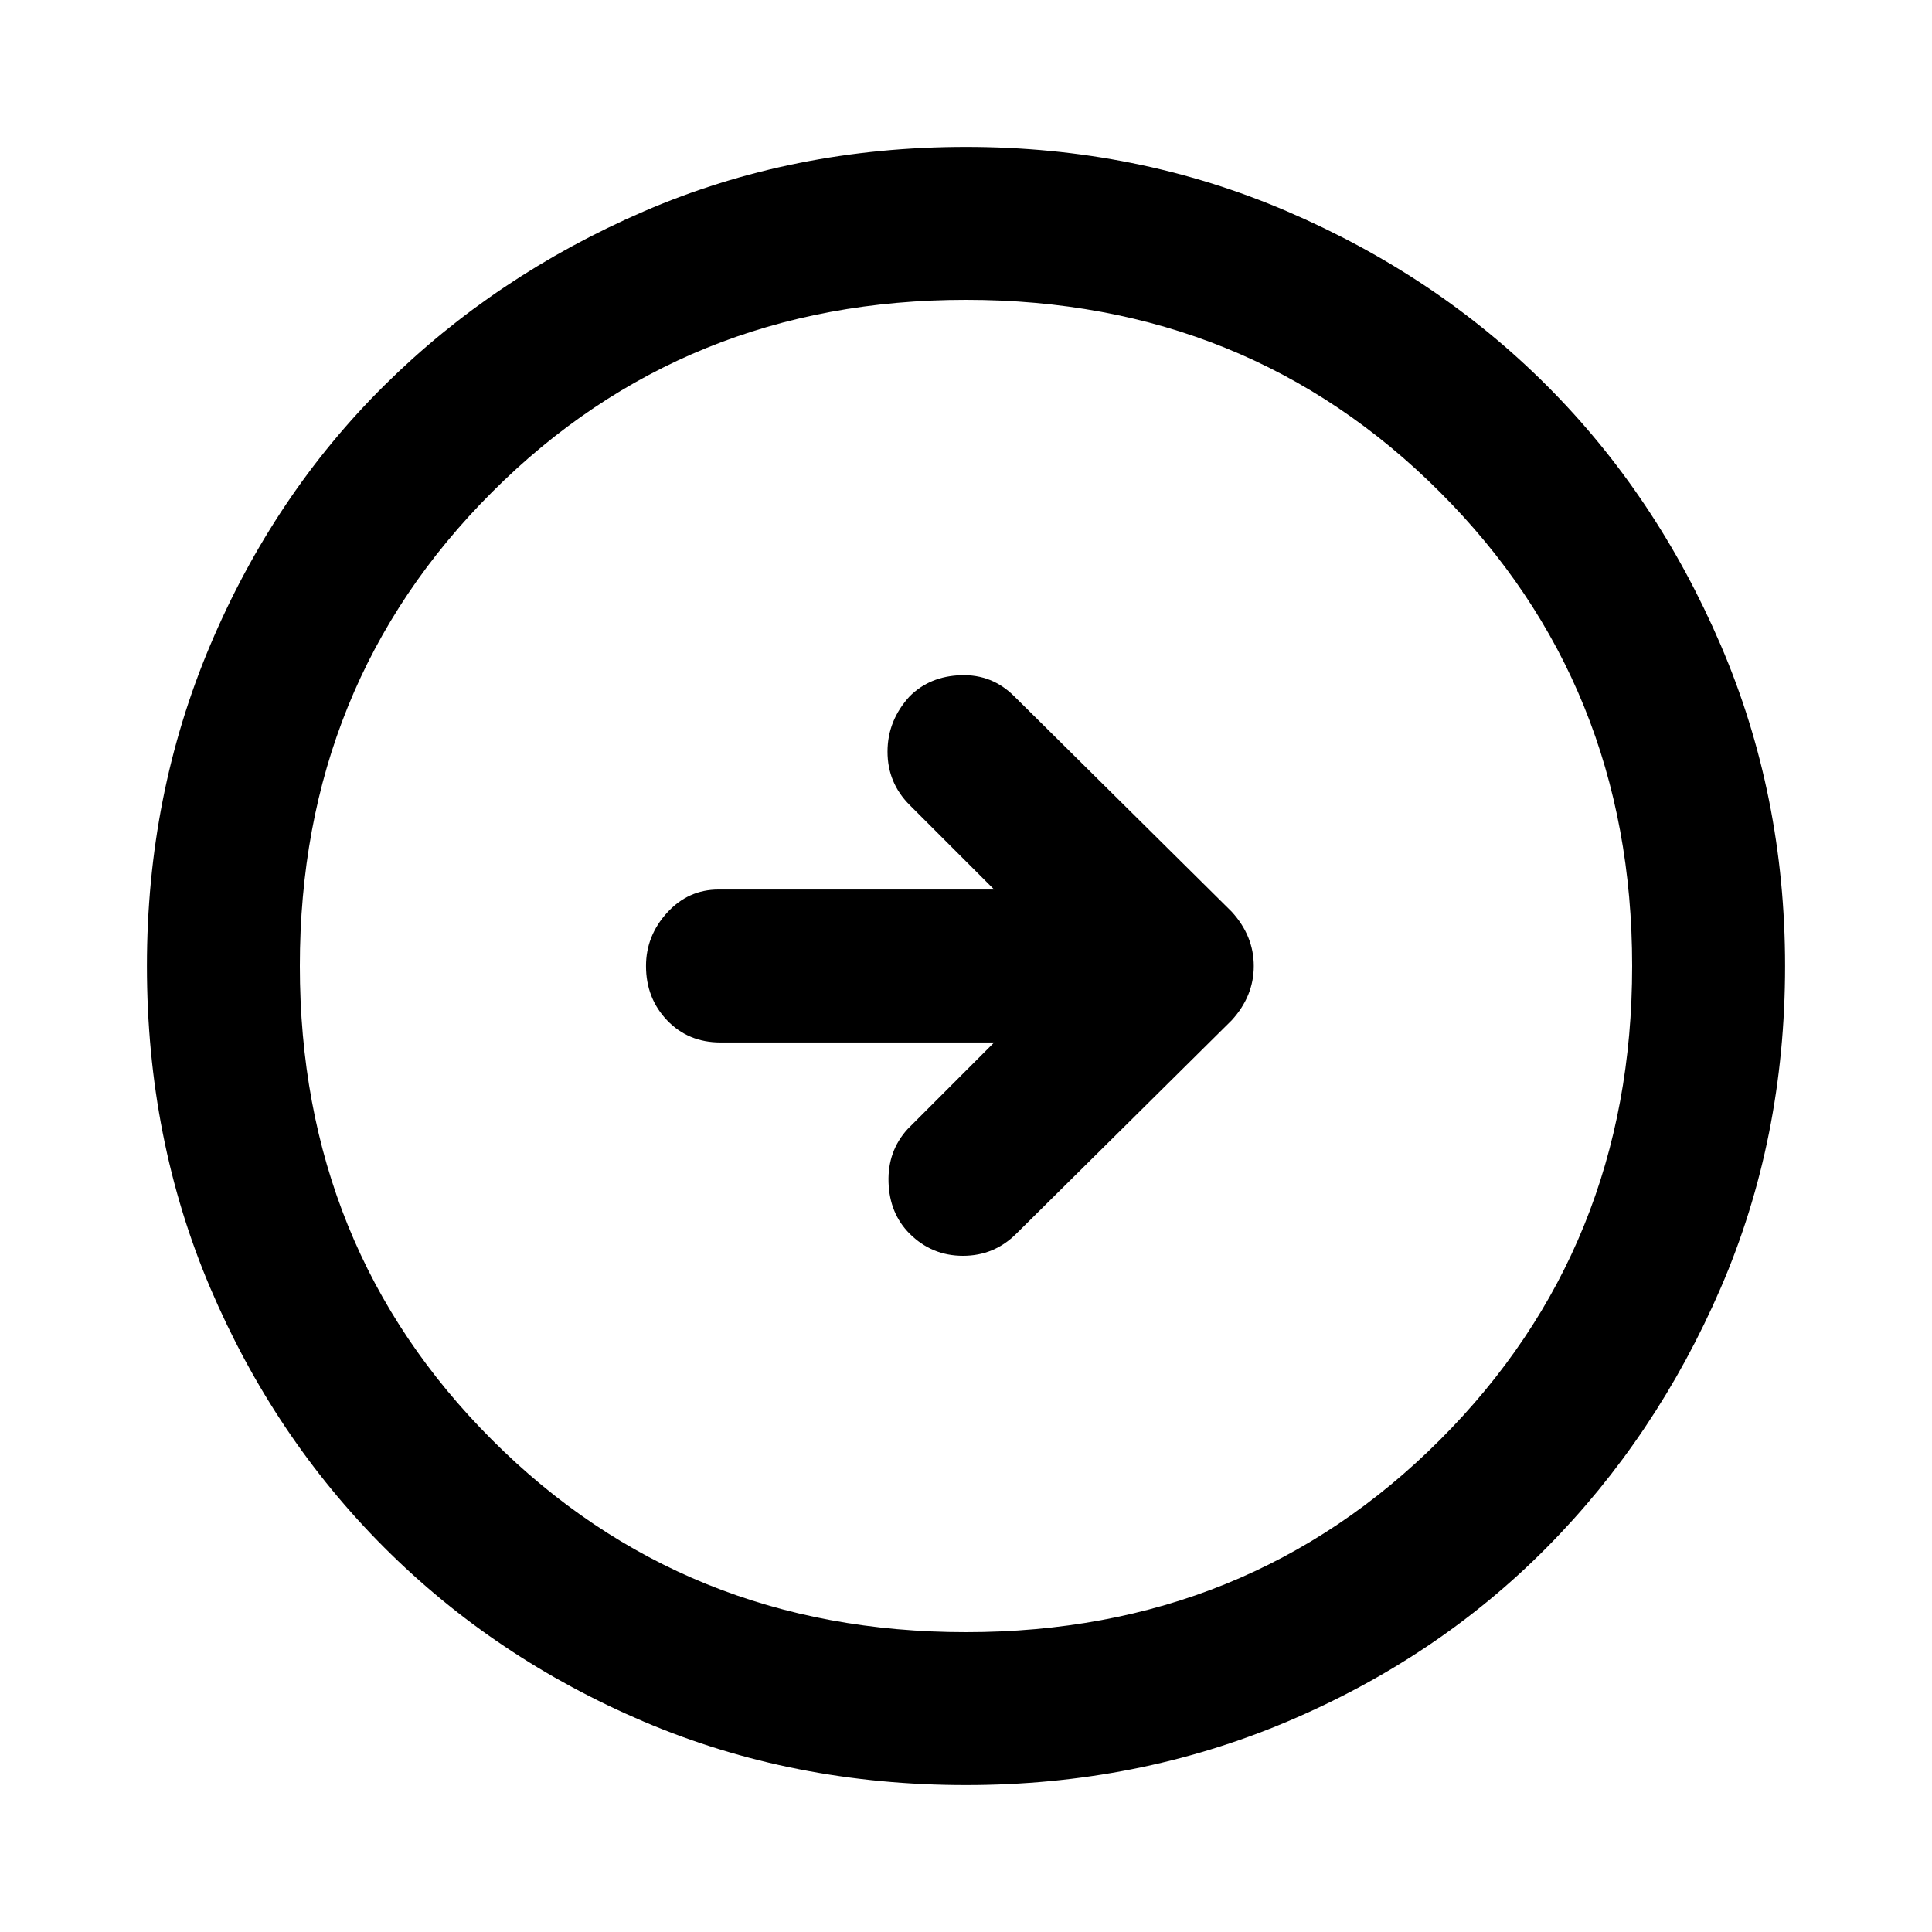 <svg xmlns="http://www.w3.org/2000/svg" height="40" width="40"><path d="M21.042 25.542 25.5 21.125Q25.958 20.625 25.958 20Q25.958 19.375 25.5 18.875L21 14.417Q20.542 13.958 19.896 13.979Q19.25 14 18.833 14.417Q18.375 14.917 18.375 15.563Q18.375 16.208 18.833 16.667L20.583 18.417H14.875Q14.25 18.417 13.812 18.896Q13.375 19.375 13.375 20Q13.375 20.667 13.812 21.125Q14.25 21.583 14.917 21.583H20.583L18.792 23.375Q18.375 23.833 18.396 24.479Q18.417 25.125 18.833 25.542Q19.292 26 19.938 26Q20.583 26 21.042 25.542ZM20 36.958Q16.417 36.958 13.333 35.646Q10.25 34.333 7.958 32.042Q5.667 29.75 4.354 26.667Q3.042 23.583 3.042 20Q3.042 16.458 4.354 13.354Q5.667 10.25 7.958 7.979Q10.25 5.708 13.333 4.375Q16.417 3.042 20 3.042Q23.542 3.042 26.646 4.375Q29.75 5.708 32.021 7.979Q34.292 10.25 35.625 13.354Q36.958 16.458 36.958 20Q36.958 23.583 35.625 26.667Q34.292 29.75 32.021 32.042Q29.75 34.333 26.646 35.646Q23.542 36.958 20 36.958ZM20 33.792Q25.833 33.792 29.812 29.812Q33.792 25.833 33.792 20Q33.792 14.167 29.812 10.188Q25.833 6.208 20 6.208Q14.167 6.208 10.188 10.188Q6.208 14.167 6.208 20Q6.208 25.833 10.188 29.812Q14.167 33.792 20 33.792ZM20 20Q20 20 20 20Q20 20 20 20Q20 20 20 20Q20 20 20 20Q20 20 20 20Q20 20 20 20Q20 20 20 20Q20 20 20 20Z"/></svg>